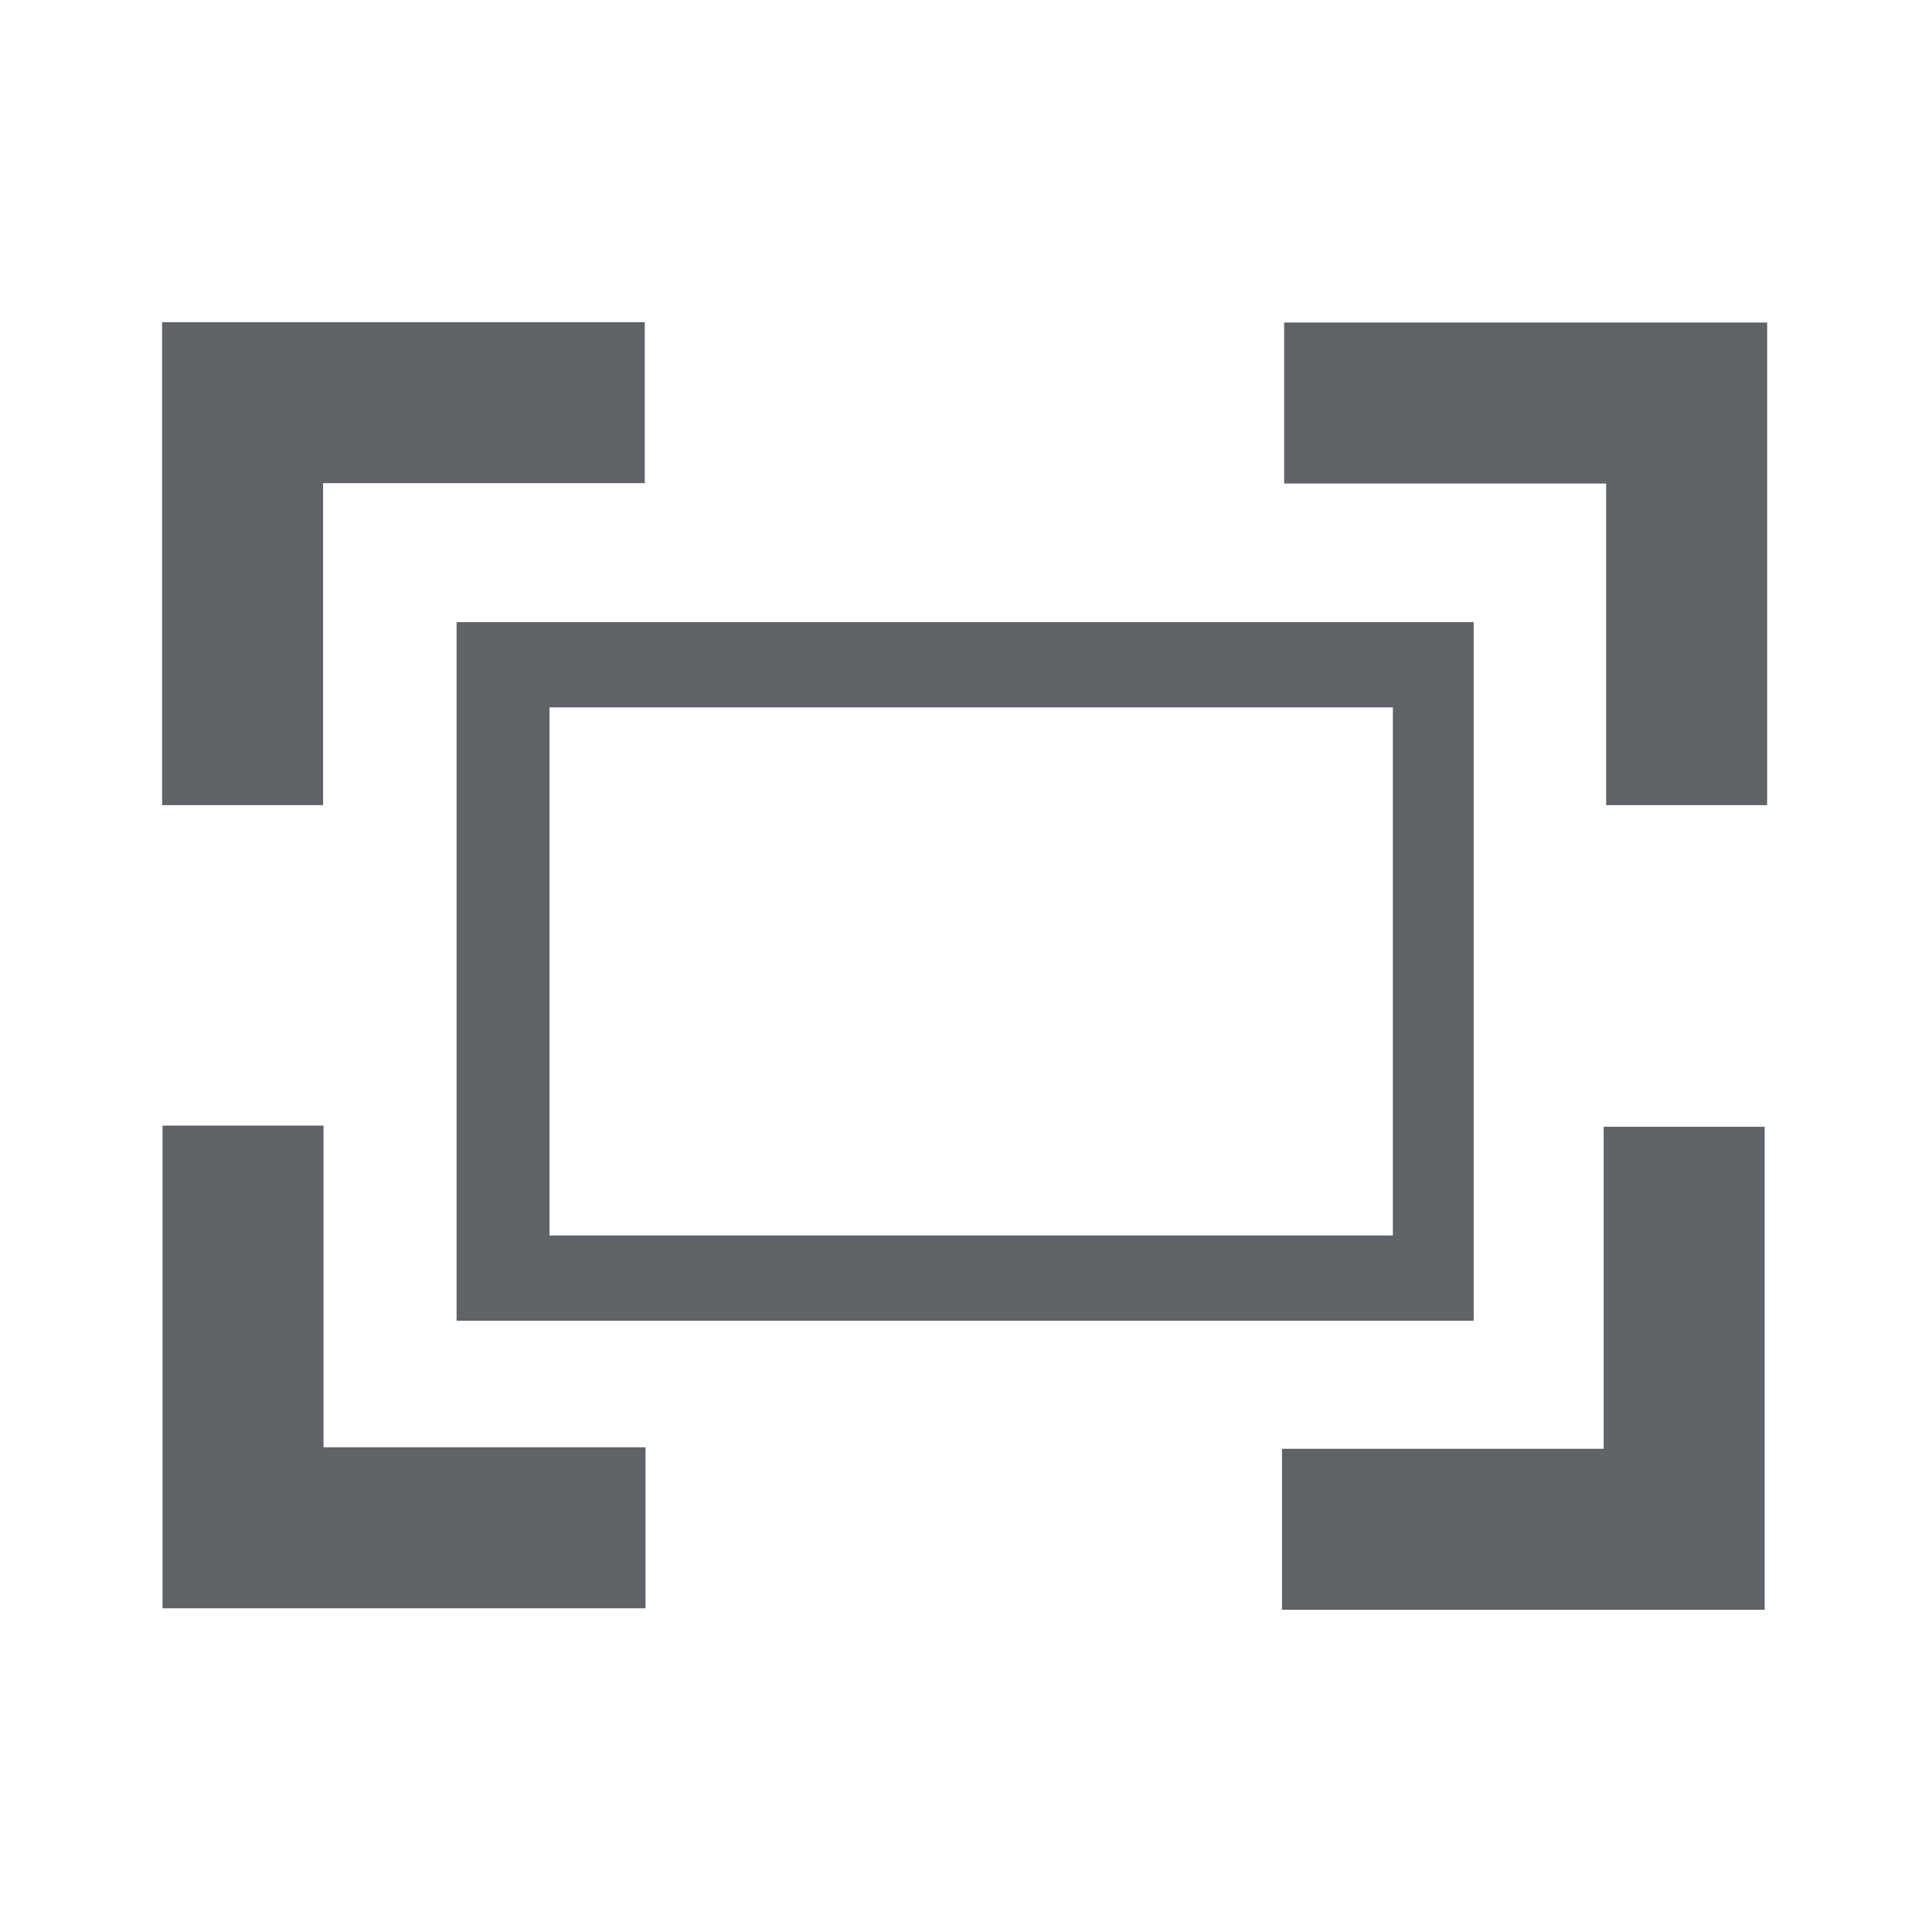 <?xml version="1.0" encoding="UTF-8" standalone="no"?>
<svg
   height="24px"
   viewBox="0 -960 960 960"
   width="24px"
   fill="#5f6368"
   version="1.1"
   id="svg52"
   sodipodi:docname="fullscreen.svg"
   inkscape:version="1.2.2 (b0a8486541, 2022-12-01)"
   xmlns:inkscape="http://www.inkscape.org/namespaces/inkscape"
   xmlns:sodipodi="http://sodipodi.sourceforge.net/DTD/sodipodi-0.dtd"
   xmlns="http://www.w3.org/2000/svg"
   xmlns:svg="http://www.w3.org/2000/svg">
  <defs
     id="defs56" />
  <sodipodi:namedview
     id="namedview54"
     pagecolor="#505050"
     bordercolor="#eeeeee"
     borderopacity="1"
     inkscape:showpageshadow="0"
     inkscape:pageopacity="0"
     inkscape:pagecheckerboard="0"
     inkscape:deskcolor="#505050"
     showgrid="false"
     inkscape:zoom="22.627417"
     inkscape:cx="14.871339"
     inkscape:cy="9.8994949"
     inkscape:window-width="1920"
     inkscape:window-height="1043"
     inkscape:window-x="0"
     inkscape:window-y="0"
     inkscape:window-maximized="1"
     inkscape:current-layer="svg52" />
  <path
     d="M 320.763,-160.853 H 80.763 V -400.679 h 80 v 159.827 h 160 z M 80.544,-559.921 v -240 H 320.371 v 80 H 160.544 v 160 z M 638.086,-799.746 h 240 v 239.827 h -80 v -159.827 h -160 z m 238.766,399.643 v 240 H 637.025 v -80 h 159.827 v -160 z"
     id="path50"
     sodipodi:nodetypes="cccccccccccccccccccccccccccc"
     style="font-variation-settings:normal;opacity:1;vector-effect:none;fill:#5f6368;fill-opacity:1;stroke-width:1;stroke-linecap:butt;stroke-linejoin:miter;stroke-miterlimit:4;stroke-dasharray:none;stroke-dashoffset:0;stroke-opacity:1;-inkscape-stroke:none;stop-color:#000000;stop-opacity:1" />
  <path
     id="rect513"
     style="font-variation-settings:normal;opacity:1;vector-effect:none;fill:#5f6368;fill-opacity:1;stroke-width:1;stroke-linecap:butt;stroke-linejoin:miter;stroke-miterlimit:4;stroke-dasharray:none;stroke-dashoffset:0;stroke-opacity:1;-inkscape-stroke:none;stop-color:#000000;stop-opacity:1"
     d="M 226.875 -650.859 L 226.875 -303.75 L 732.266 -303.75 L 732.266 -650.859 L 226.875 -650.859 z M 273.047 -608.516 L 692.109 -608.516 L 692.109 -346.094 L 273.047 -346.094 L 273.047 -608.516 z " />
</svg>
